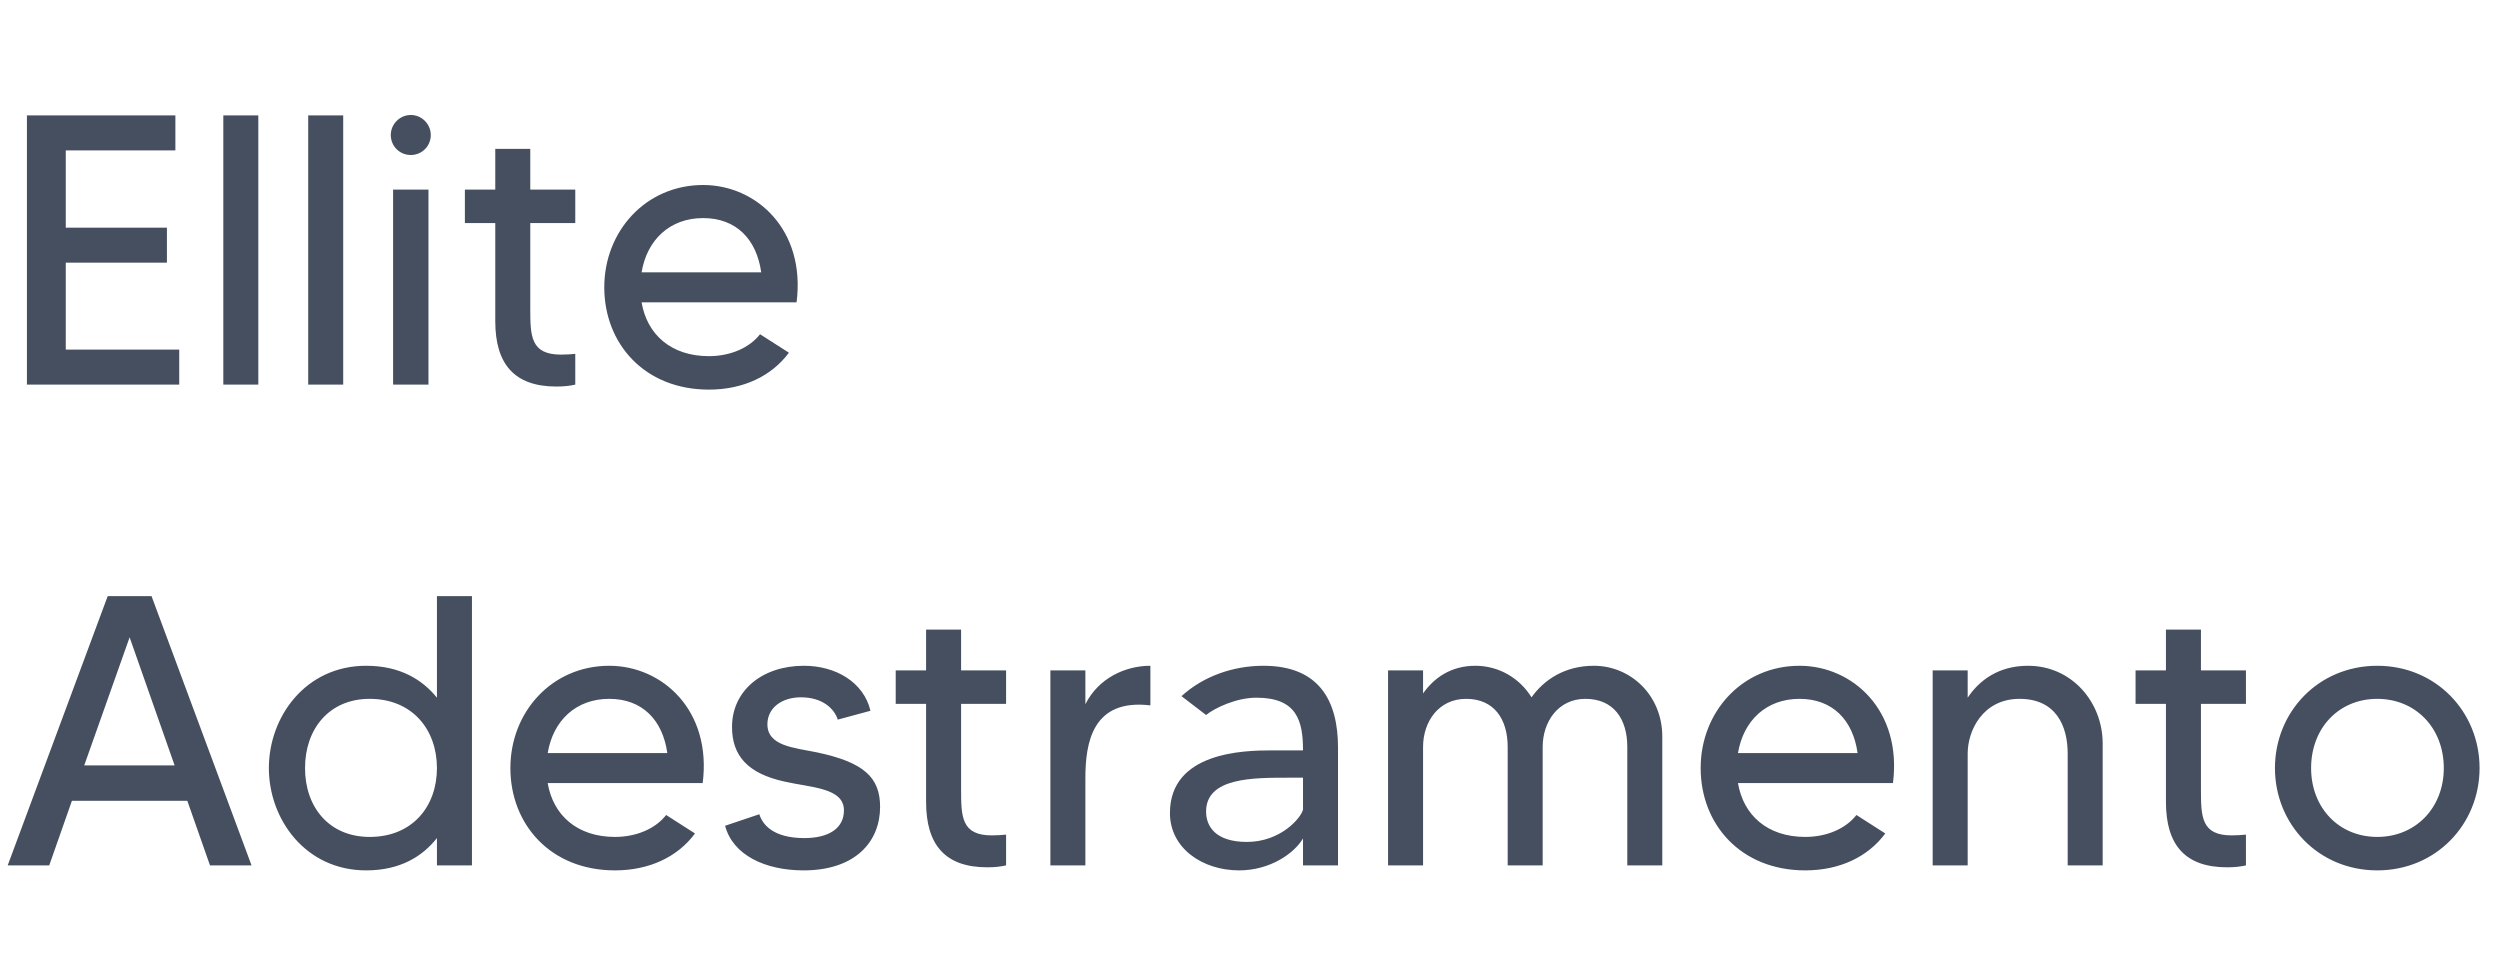 <svg width="156" height="60" viewBox="0 0 156 60" fill="none" xmlns="http://www.w3.org/2000/svg">
<path d="M4.104 21.816V16.392H10.416V14.208H4.104V9.384H10.944V7.2H1.68V24H11.184V21.816H4.104ZM13.935 7.2V24H16.119V7.2H13.935ZM19.232 7.2V24H21.416V7.2H19.232ZM24.529 24H26.737V11.832H24.529V24ZM25.633 9.672C26.329 9.672 26.881 9.12 26.881 8.424C26.881 7.752 26.329 7.176 25.633 7.176C24.937 7.176 24.385 7.752 24.385 8.424C24.385 9.12 24.937 9.672 25.633 9.672ZM35.897 13.92V11.832H33.089V9.288H30.905V11.832H29.009V13.92H30.905V20.04C30.905 22.704 32.081 24.12 34.721 24.12C35.201 24.12 35.585 24.072 35.897 24V22.08C35.633 22.104 35.369 22.128 35.009 22.128C33.113 22.128 33.089 20.976 33.089 19.248V13.92H35.897ZM43.875 11.544C40.299 11.544 37.707 14.424 37.707 17.928C37.707 21.432 40.203 24.312 44.235 24.312C46.371 24.312 48.147 23.472 49.227 22.008L47.427 20.856C46.755 21.72 45.555 22.224 44.235 22.224C41.859 22.224 40.371 20.856 40.035 18.864H49.707C50.283 14.328 47.187 11.544 43.875 11.544ZM40.035 16.992C40.371 14.976 41.787 13.608 43.875 13.608C45.939 13.608 47.211 14.928 47.499 16.992H40.035ZM13.104 54H15.696L9.456 37.2H6.72L0.48 54H3.072L4.488 49.968H11.688L13.104 54ZM5.256 47.76L8.088 39.768L10.896 47.76H5.256ZM27.265 37.2V43.536C26.354 42.408 24.962 41.544 22.849 41.544C19.058 41.544 16.777 44.736 16.777 47.928C16.777 51.12 19.058 54.312 22.849 54.312C24.962 54.312 26.354 53.448 27.265 52.296V54H29.45V37.2H27.265ZM23.066 52.224C20.546 52.224 19.034 50.376 19.034 47.928C19.034 45.48 20.546 43.608 23.066 43.608C25.73 43.608 27.265 45.528 27.265 47.928C27.265 50.328 25.73 52.224 23.066 52.224ZM38.016 41.544C34.44 41.544 31.848 44.424 31.848 47.928C31.848 51.432 34.344 54.312 38.376 54.312C40.512 54.312 42.288 53.472 43.368 52.008L41.568 50.856C40.896 51.72 39.696 52.224 38.376 52.224C36 52.224 34.512 50.856 34.176 48.864H43.848C44.424 44.328 41.328 41.544 38.016 41.544ZM34.176 46.992C34.512 44.976 35.928 43.608 38.016 43.608C40.08 43.608 41.352 44.928 41.64 46.992H34.176ZM50.958 46.944C49.566 46.656 47.886 46.56 47.886 45.192C47.886 44.184 48.774 43.512 49.974 43.512C51.342 43.512 52.062 44.232 52.278 44.904L54.318 44.352C53.886 42.552 52.134 41.544 50.166 41.544C47.526 41.544 45.678 43.128 45.678 45.36C45.678 47.16 46.662 48.264 48.942 48.768C50.622 49.152 52.662 49.152 52.662 50.568C52.662 51.648 51.774 52.296 50.19 52.296C48.222 52.296 47.574 51.432 47.382 50.808L45.246 51.528C45.726 53.352 47.742 54.312 50.142 54.312C53.382 54.312 54.918 52.512 54.918 50.352C54.918 48.528 53.934 47.568 50.958 46.944ZM62.78 43.92V41.832H59.972V39.288H57.788V41.832H55.892V43.92H57.788V50.04C57.788 52.704 58.964 54.12 61.604 54.12C62.084 54.12 62.468 54.072 62.78 54V52.08C62.516 52.104 62.252 52.128 61.892 52.128C59.996 52.128 59.972 50.976 59.972 49.248V43.92H62.78ZM67.728 43.944V41.832H65.544V54H67.728V48.552C67.728 46.32 68.184 43.584 71.784 44.016V41.544C70.224 41.544 68.544 42.312 67.728 43.944ZM78.836 41.544C76.916 41.544 75.068 42.216 73.724 43.44L75.26 44.616C75.788 44.184 77.132 43.536 78.404 43.536C80.924 43.536 81.308 44.976 81.308 46.824C80.996 46.824 79.964 46.824 79.34 46.824C77.636 46.824 73.004 46.92 73.004 50.736C73.004 52.92 75.02 54.312 77.324 54.312C79.244 54.312 80.756 53.256 81.308 52.32V54H83.492V46.656C83.492 43.752 82.34 41.544 78.836 41.544ZM81.308 50.52C81.164 51.072 79.892 52.536 77.804 52.536C75.86 52.536 75.26 51.576 75.26 50.64C75.26 48.504 78.212 48.528 80.468 48.528C80.612 48.528 81.236 48.528 81.308 48.528V50.52ZM99.455 41.544C97.631 41.544 96.335 42.432 95.567 43.512C94.823 42.312 93.527 41.544 92.063 41.544C90.527 41.544 89.471 42.312 88.799 43.272V41.832H86.615V54H88.799V46.608C88.799 45.048 89.759 43.608 91.487 43.608C93.239 43.608 94.079 44.88 94.079 46.608V54H96.263V46.608C96.263 45.048 97.223 43.608 98.927 43.608C100.703 43.608 101.543 44.88 101.543 46.608V54H103.727V45.96C103.727 43.392 101.759 41.544 99.455 41.544ZM112.289 41.544C108.713 41.544 106.121 44.424 106.121 47.928C106.121 51.432 108.617 54.312 112.649 54.312C114.785 54.312 116.561 53.472 117.641 52.008L115.841 50.856C115.169 51.72 113.969 52.224 112.649 52.224C110.273 52.224 108.785 50.856 108.449 48.864H118.121C118.697 44.328 115.601 41.544 112.289 41.544ZM108.449 46.992C108.785 44.976 110.201 43.608 112.289 43.608C114.353 43.608 115.625 44.928 115.913 46.992H108.449ZM126.551 41.544C124.703 41.544 123.503 42.456 122.783 43.536V41.832H120.599V54H122.783V47.016C122.783 45.6 123.719 43.608 126.023 43.608C128.303 43.608 129.023 45.312 129.023 47.016V54H131.207V46.392C131.207 43.824 129.287 41.544 126.551 41.544ZM140.147 43.92V41.832H137.339V39.288H135.155V41.832H133.259V43.92H135.155V50.04C135.155 52.704 136.331 54.12 138.971 54.12C139.451 54.12 139.835 54.072 140.147 54V52.08C139.883 52.104 139.619 52.128 139.259 52.128C137.363 52.128 137.339 50.976 137.339 49.248V43.92H140.147ZM148.341 41.544C144.669 41.544 141.957 44.424 141.957 47.928C141.957 51.432 144.669 54.312 148.341 54.312C152.013 54.312 154.725 51.432 154.725 47.928C154.725 44.424 152.013 41.544 148.341 41.544ZM148.341 52.224C145.941 52.224 144.213 50.4 144.213 47.928C144.213 45.432 145.941 43.608 148.341 43.608C150.741 43.608 152.493 45.432 152.493 47.928C152.493 50.4 150.741 52.224 148.341 52.224Z" fill="#454F5F"/>
</svg>
